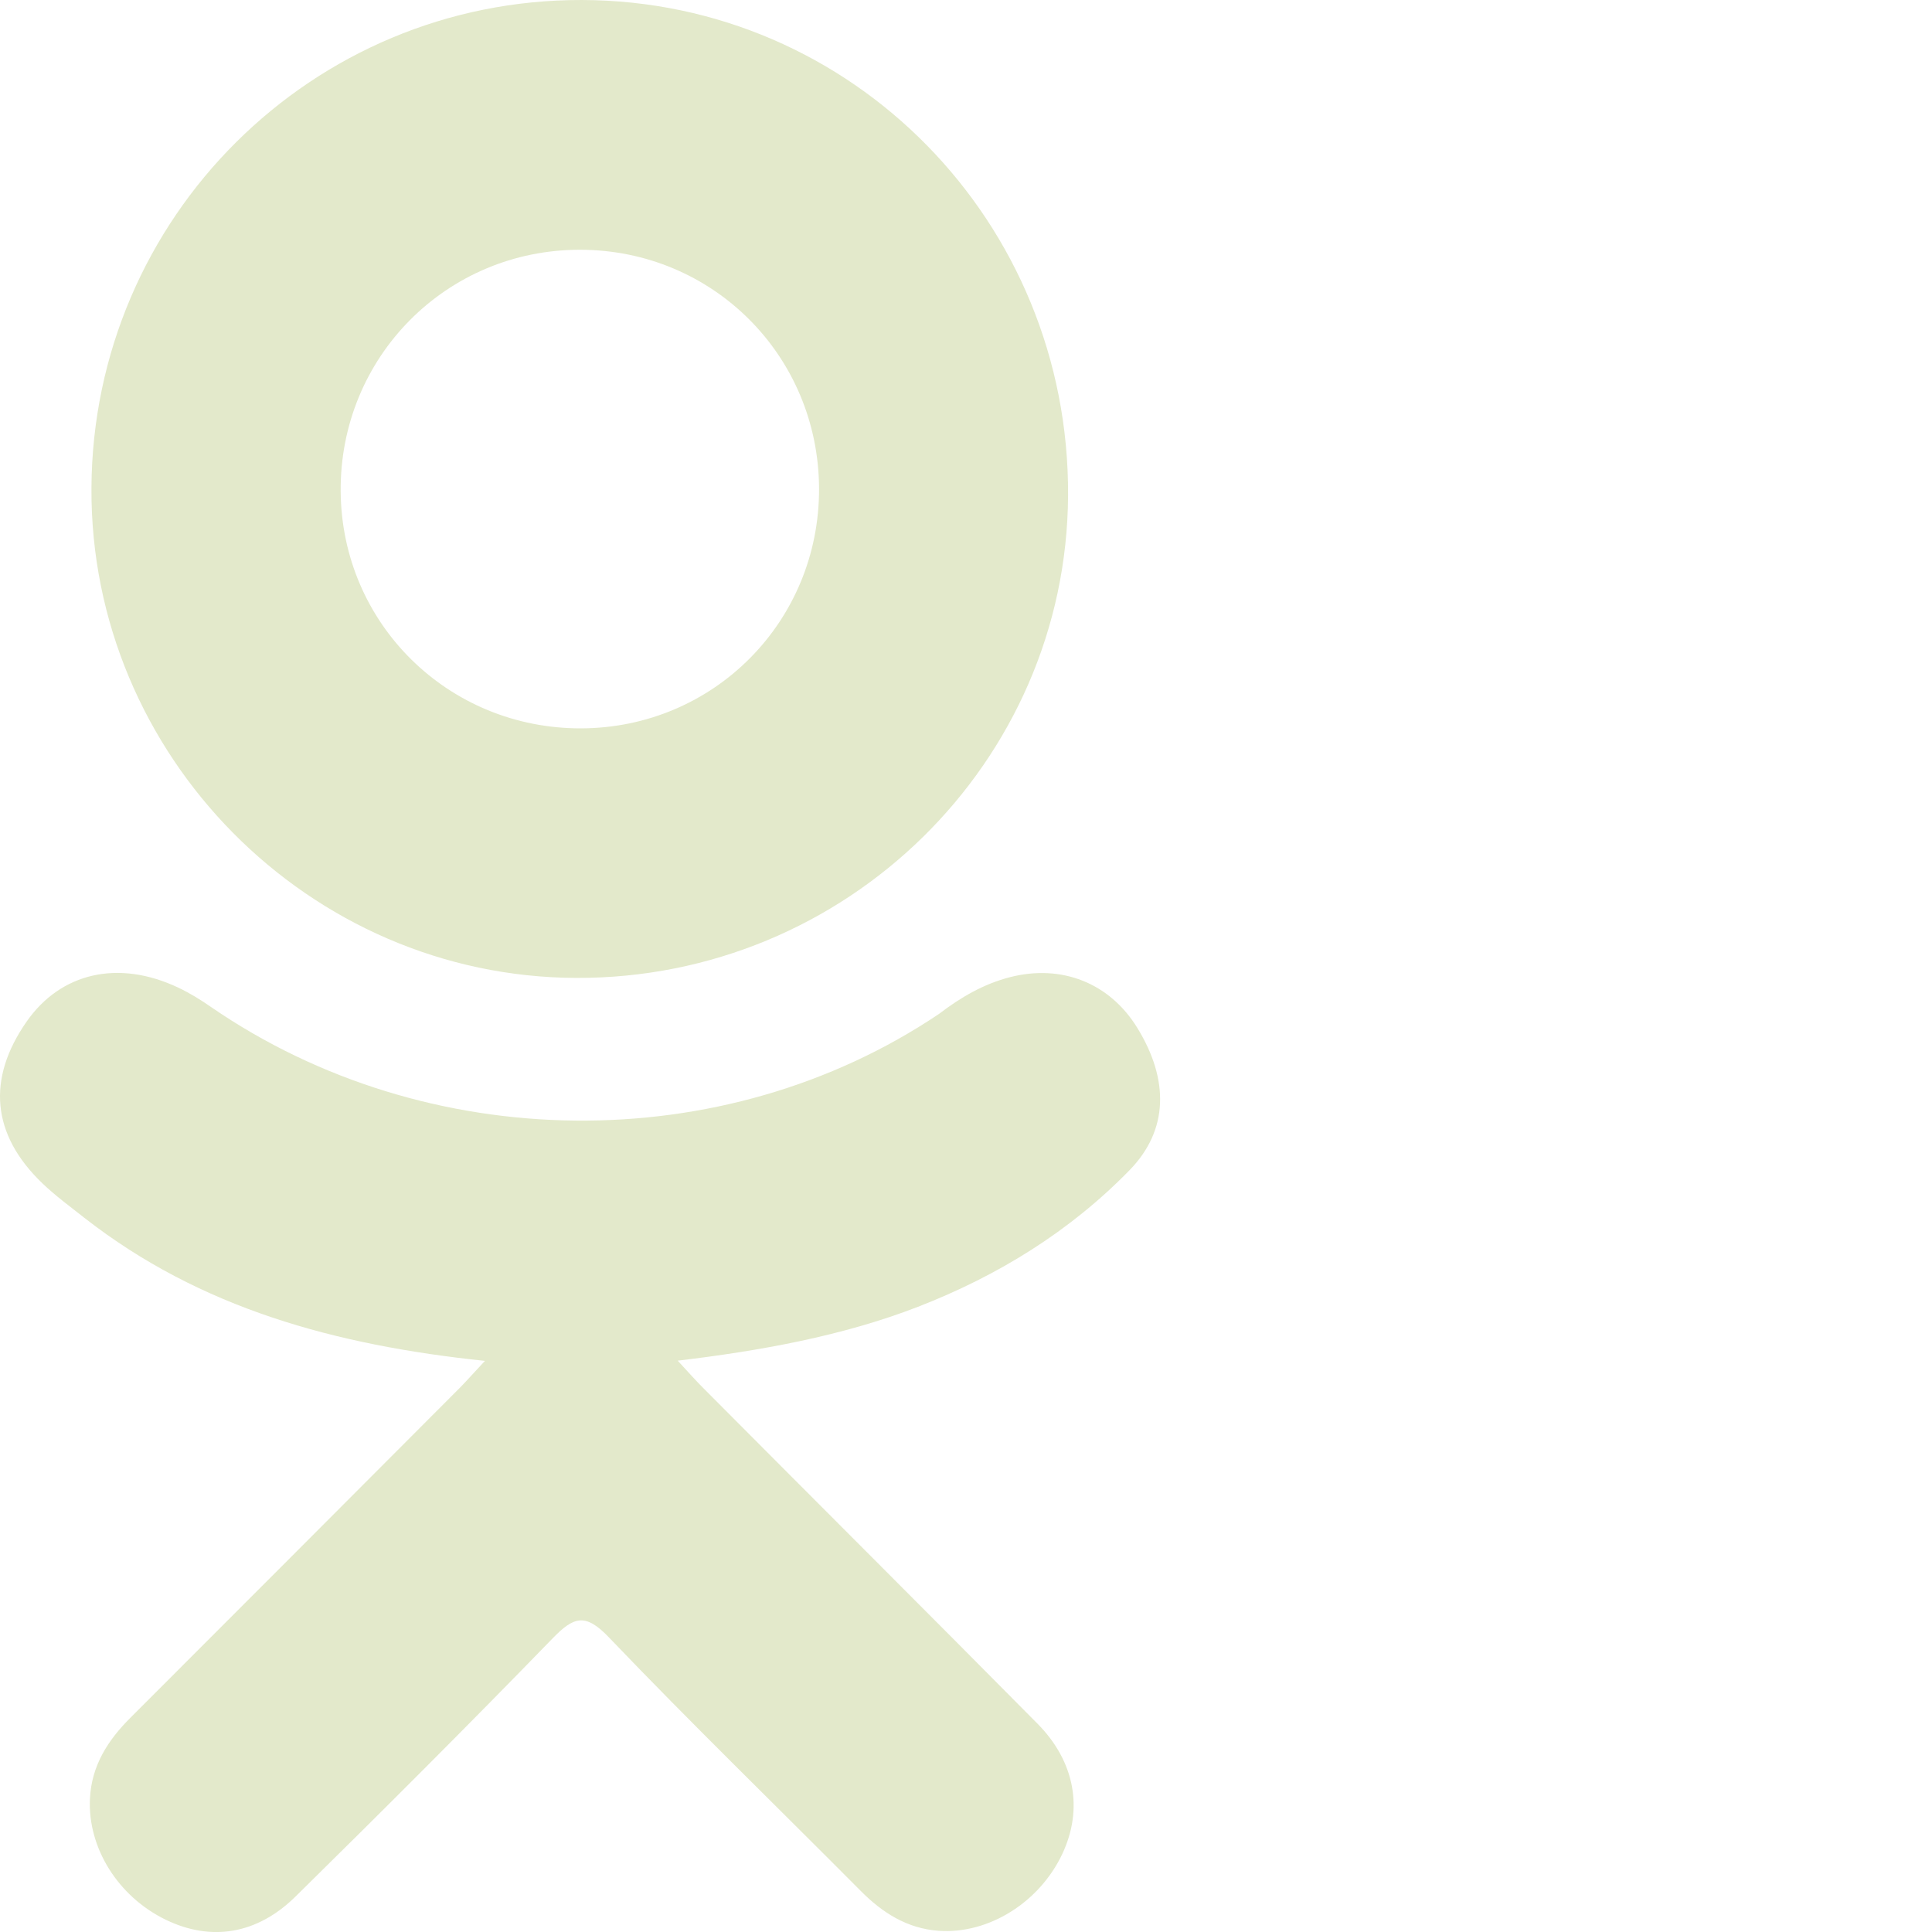 <svg width="18" height="18" viewBox="0 0 18 18" fill="none" xmlns="http://www.w3.org/2000/svg">
<g clip-path="url(#clip0)">
<path d="M4.518 12.679C3.123 12.533 1.865 12.189 0.787 11.347C0.654 11.242 0.516 11.141 0.394 11.024C-0.078 10.571 -0.125 10.053 0.248 9.518C0.567 9.061 1.103 8.938 1.66 9.201C1.768 9.252 1.87 9.315 1.969 9.384C3.976 10.763 6.734 10.801 8.749 9.446C8.949 9.293 9.162 9.168 9.41 9.104C9.89 8.981 10.339 9.157 10.597 9.578C10.892 10.059 10.888 10.528 10.525 10.901C9.968 11.473 9.297 11.886 8.553 12.175C7.849 12.448 7.077 12.586 6.314 12.677C6.429 12.802 6.484 12.864 6.556 12.936C7.592 13.978 8.633 15.015 9.666 16.059C10.018 16.415 10.092 16.857 9.898 17.271C9.686 17.723 9.212 18.021 8.747 17.989C8.452 17.968 8.222 17.822 8.018 17.616C7.236 16.829 6.439 16.056 5.673 15.255C5.45 15.021 5.342 15.065 5.145 15.268C4.359 16.078 3.559 16.876 2.754 17.669C2.393 18.025 1.963 18.089 1.545 17.886C1.099 17.67 0.816 17.215 0.838 16.758C0.853 16.449 1.005 16.213 1.217 16.002C2.243 14.977 3.266 13.95 4.289 12.925C4.356 12.856 4.42 12.784 4.518 12.679Z" fill="#E3E9CB"/>
<path d="M5.368 9.111C2.879 9.102 0.838 7.039 0.852 4.545C0.866 2.025 2.909 -0.007 5.423 1.79086e-05C7.942 0.007 9.964 2.068 9.951 4.615C9.938 7.103 7.883 9.12 5.368 9.111ZM7.631 4.551C7.626 3.313 6.64 2.328 5.405 2.327C4.159 2.325 3.164 3.329 3.174 4.578C3.183 5.811 4.177 6.79 5.416 6.786C6.652 6.781 7.635 5.789 7.631 4.551Z" fill="#E3E9CB"/>
</g>
<defs>
<clipPath id="clip0">
<rect width="18" height="18" fill="white"/>
</clipPath>
</defs>
</svg>
